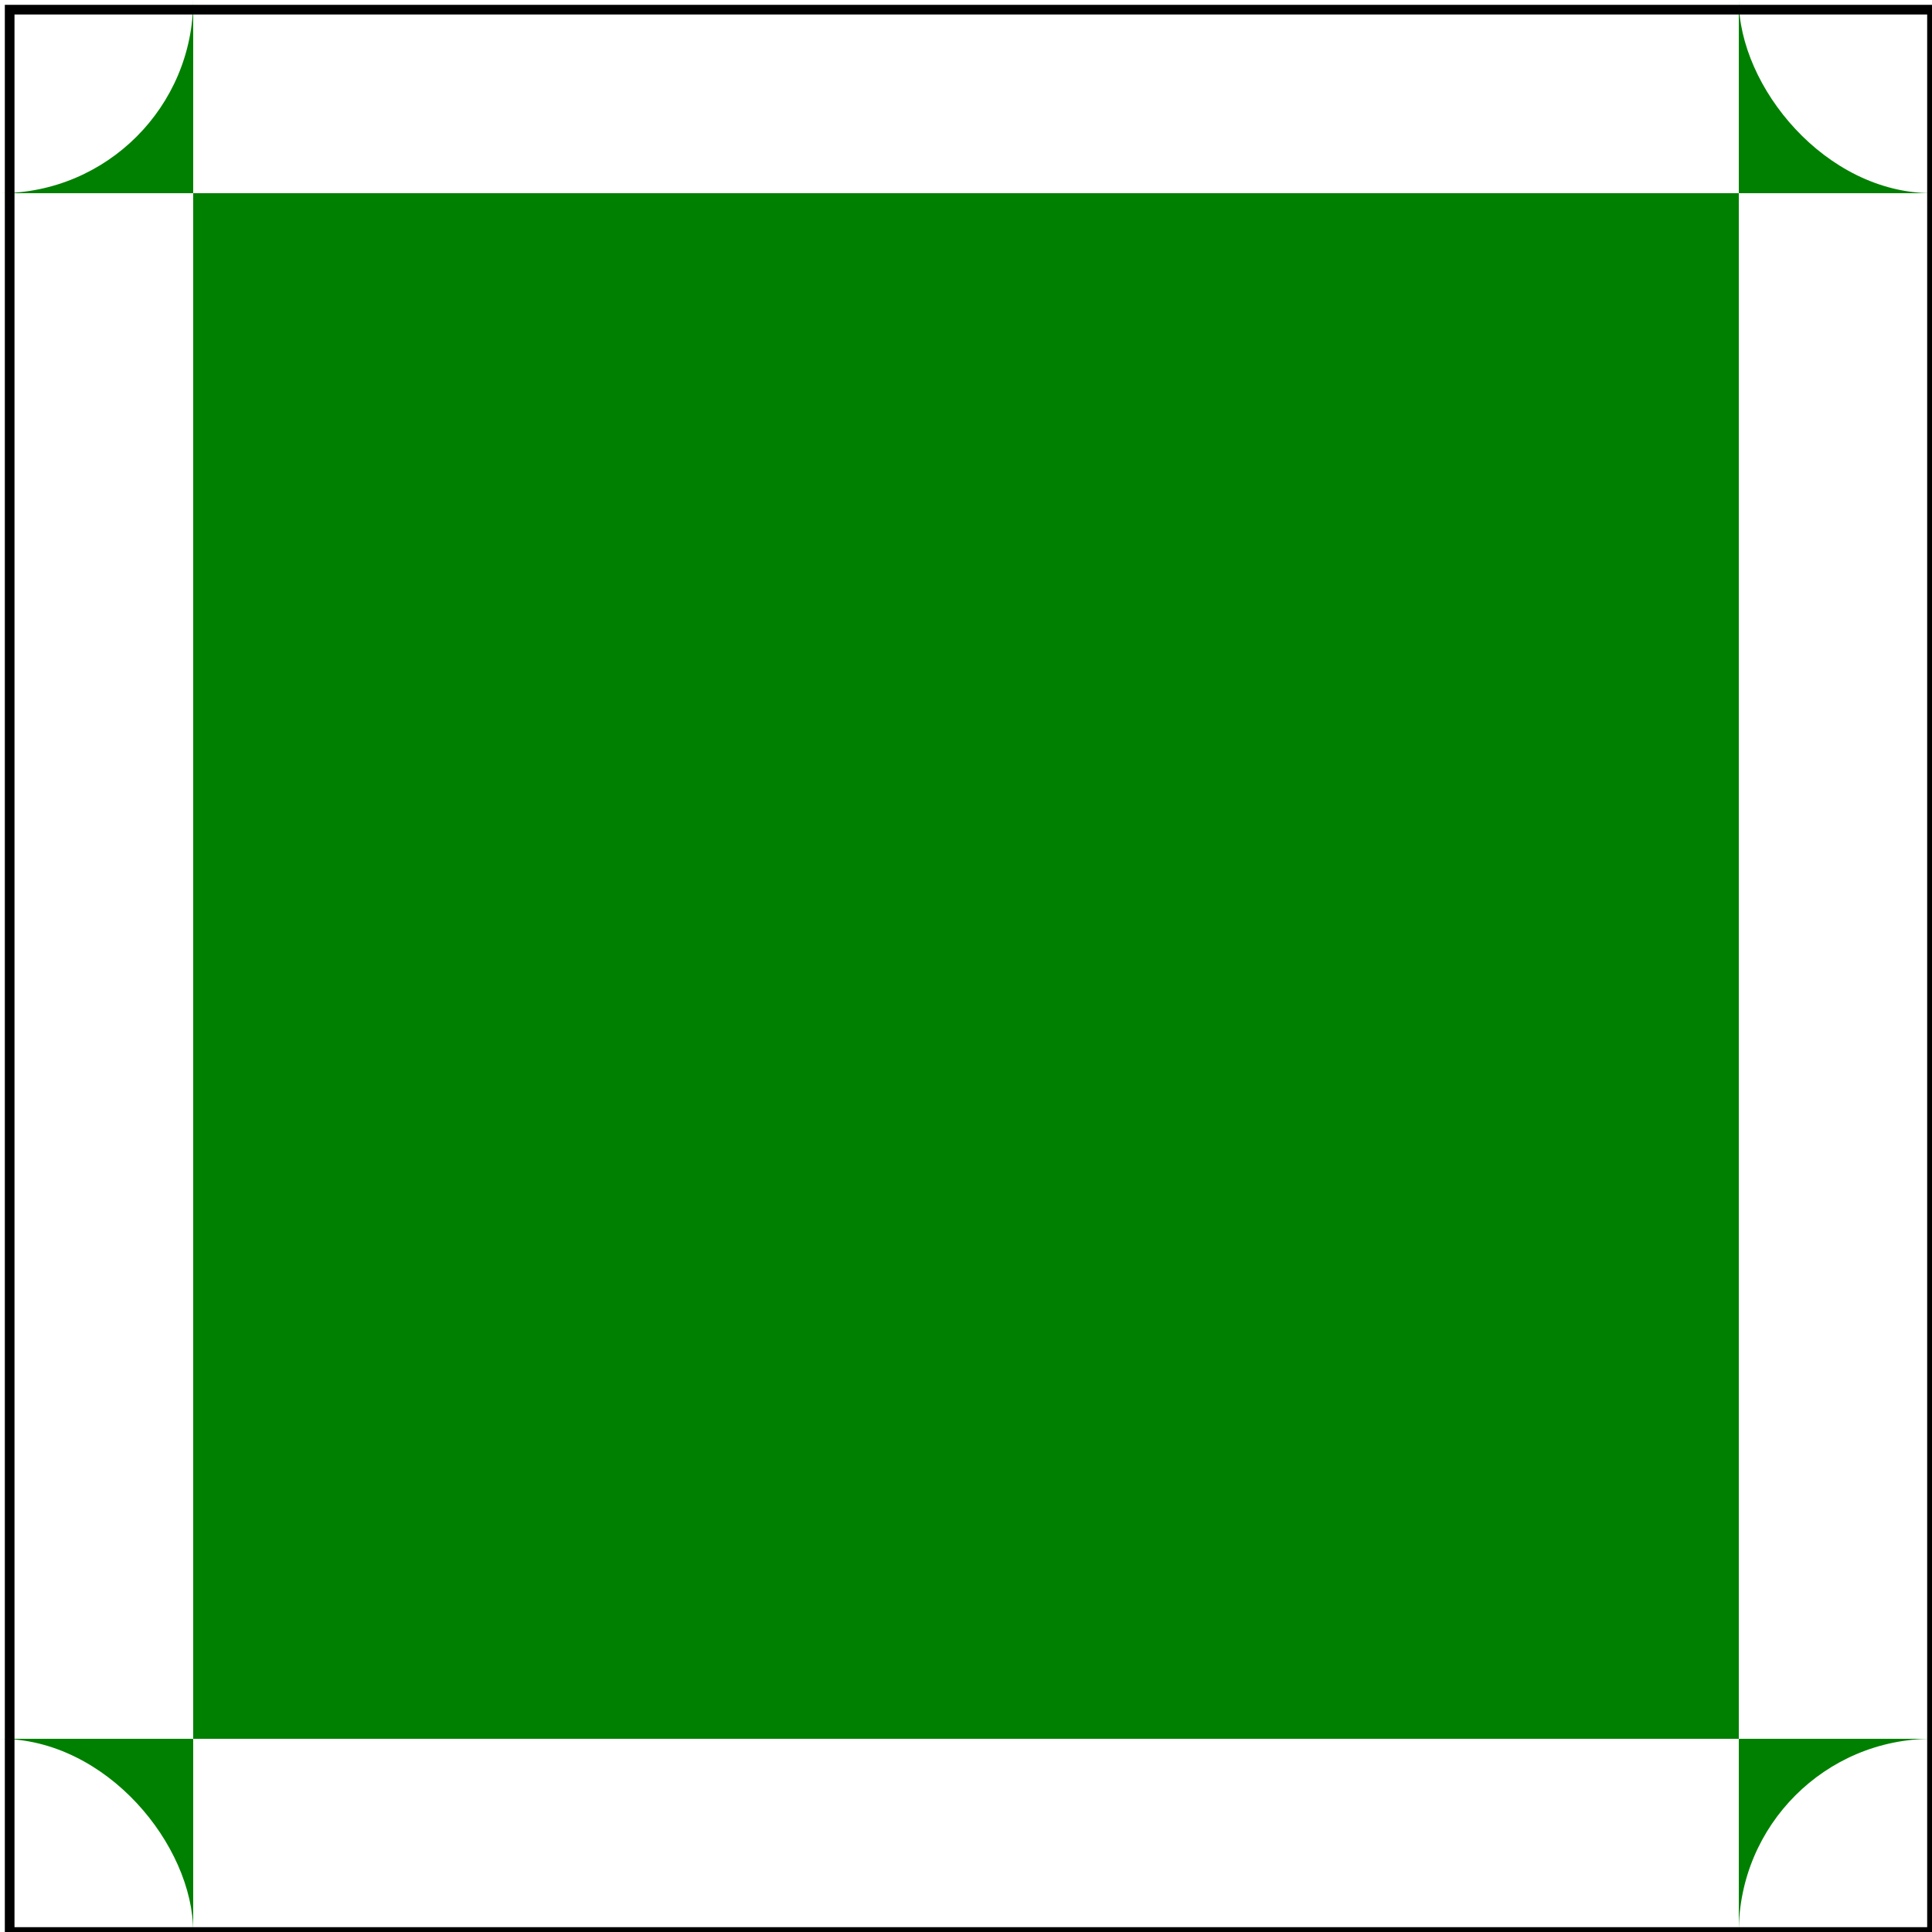<svg id="svg1" viewBox="0 0 200 200" xmlns="http://www.w3.org/2000/svg">
    <title>Negative `rx` and `ry` attributes resolving</title>
    <desc>`rx` and `ry` should be 0</desc>

    <!-- should be covered -->
    <rect x="20" y="20" width="160" height="160" rx="0" ry="0" fill="red"/>

    <rect x="20" y="20" width="160" height="160" rx="-20" ry="-20" fill="green"/>

    <!-- image frame -->
    <rect id="frame" x="1" y="1" width="199" height="199" fill="none" stroke="black"/>
</svg>

